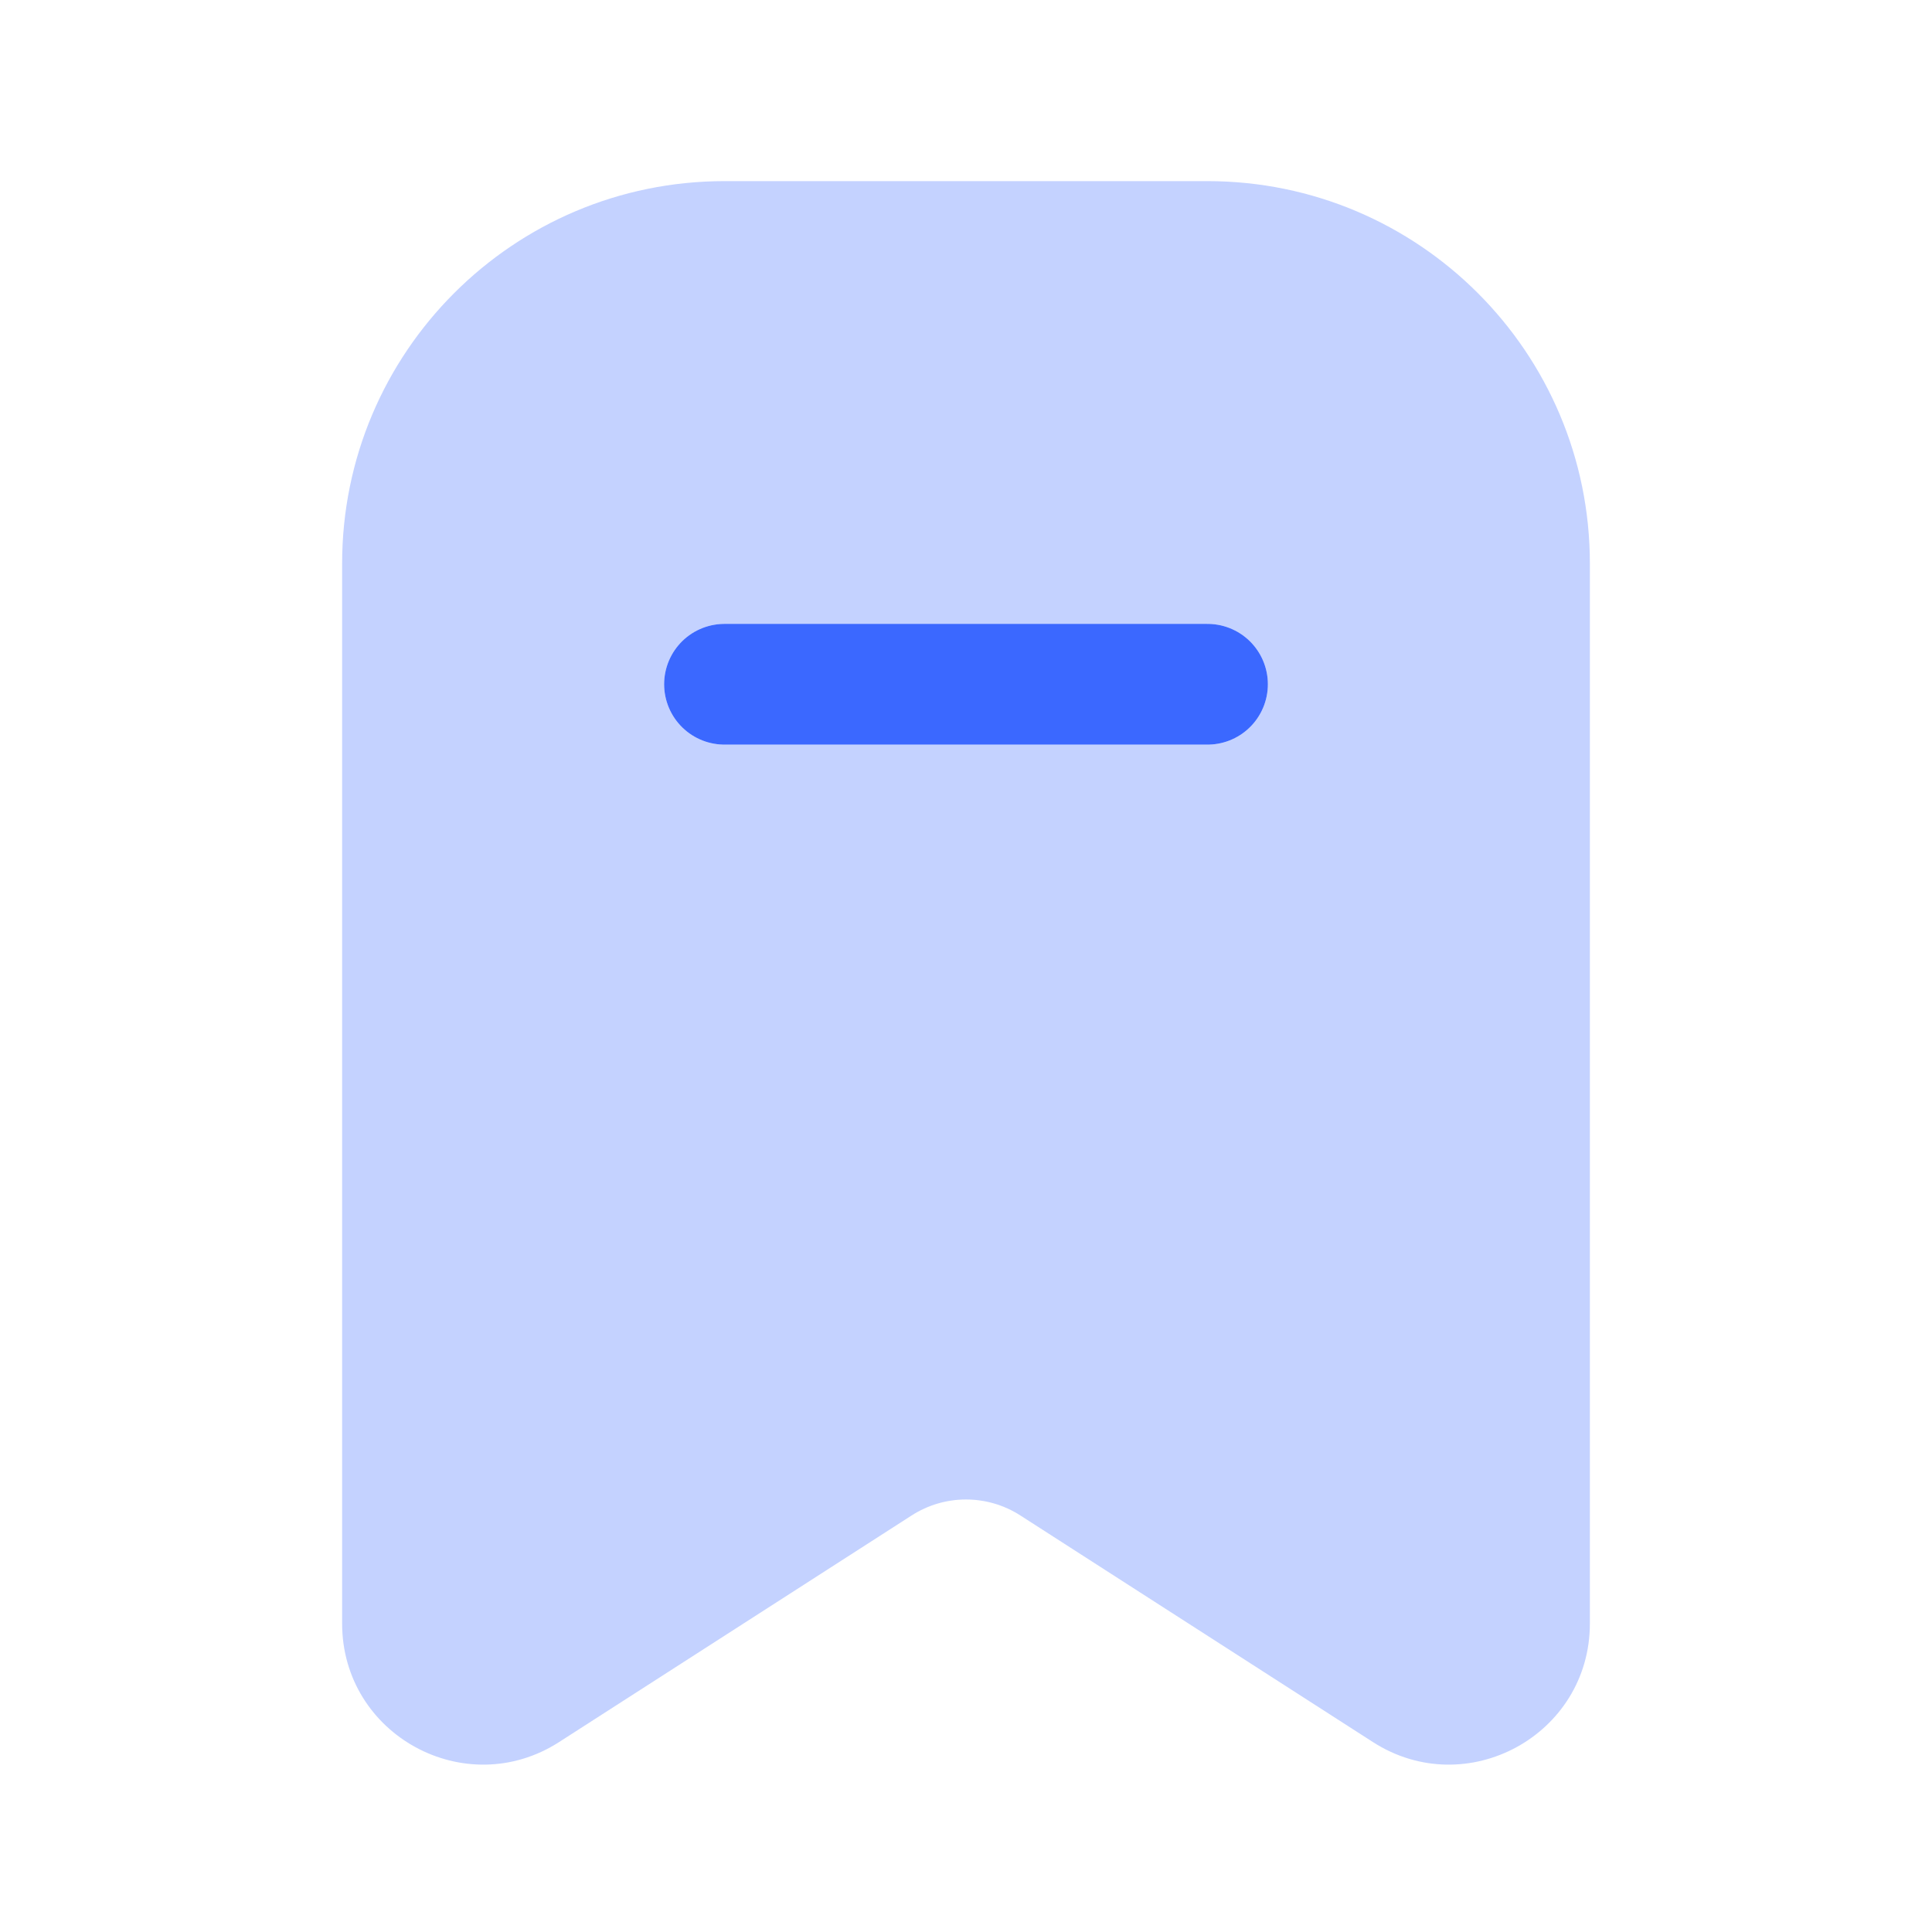 <svg width="24" height="24" viewBox="0 0 24 24" fill="none" xmlns="http://www.w3.org/2000/svg">
<path opacity="0.3" fill-rule="evenodd" clip-rule="evenodd" d="M4.25 7C4.25 4.377 6.377 2.25 9 2.25H15C17.623 2.25 19.75 4.377 19.75 7V20.168C19.75 21.553 18.218 22.389 17.054 21.64L12.676 18.826C12.264 18.561 11.736 18.561 11.324 18.826L6.946 21.64C5.782 22.389 4.25 21.553 4.25 20.168V7ZM9 7.75C8.586 7.75 8.25 8.086 8.25 8.5C8.25 8.914 8.586 9.25 9 9.25H15C15.414 9.25 15.75 8.914 15.75 8.5C15.75 8.086 15.414 7.75 15 7.75H9Z" fill="#3B68FF"/>
<path d="M9 8.5H15" stroke="#3B68FF" stroke-width="1.5" stroke-linecap="round"/>
</svg>
